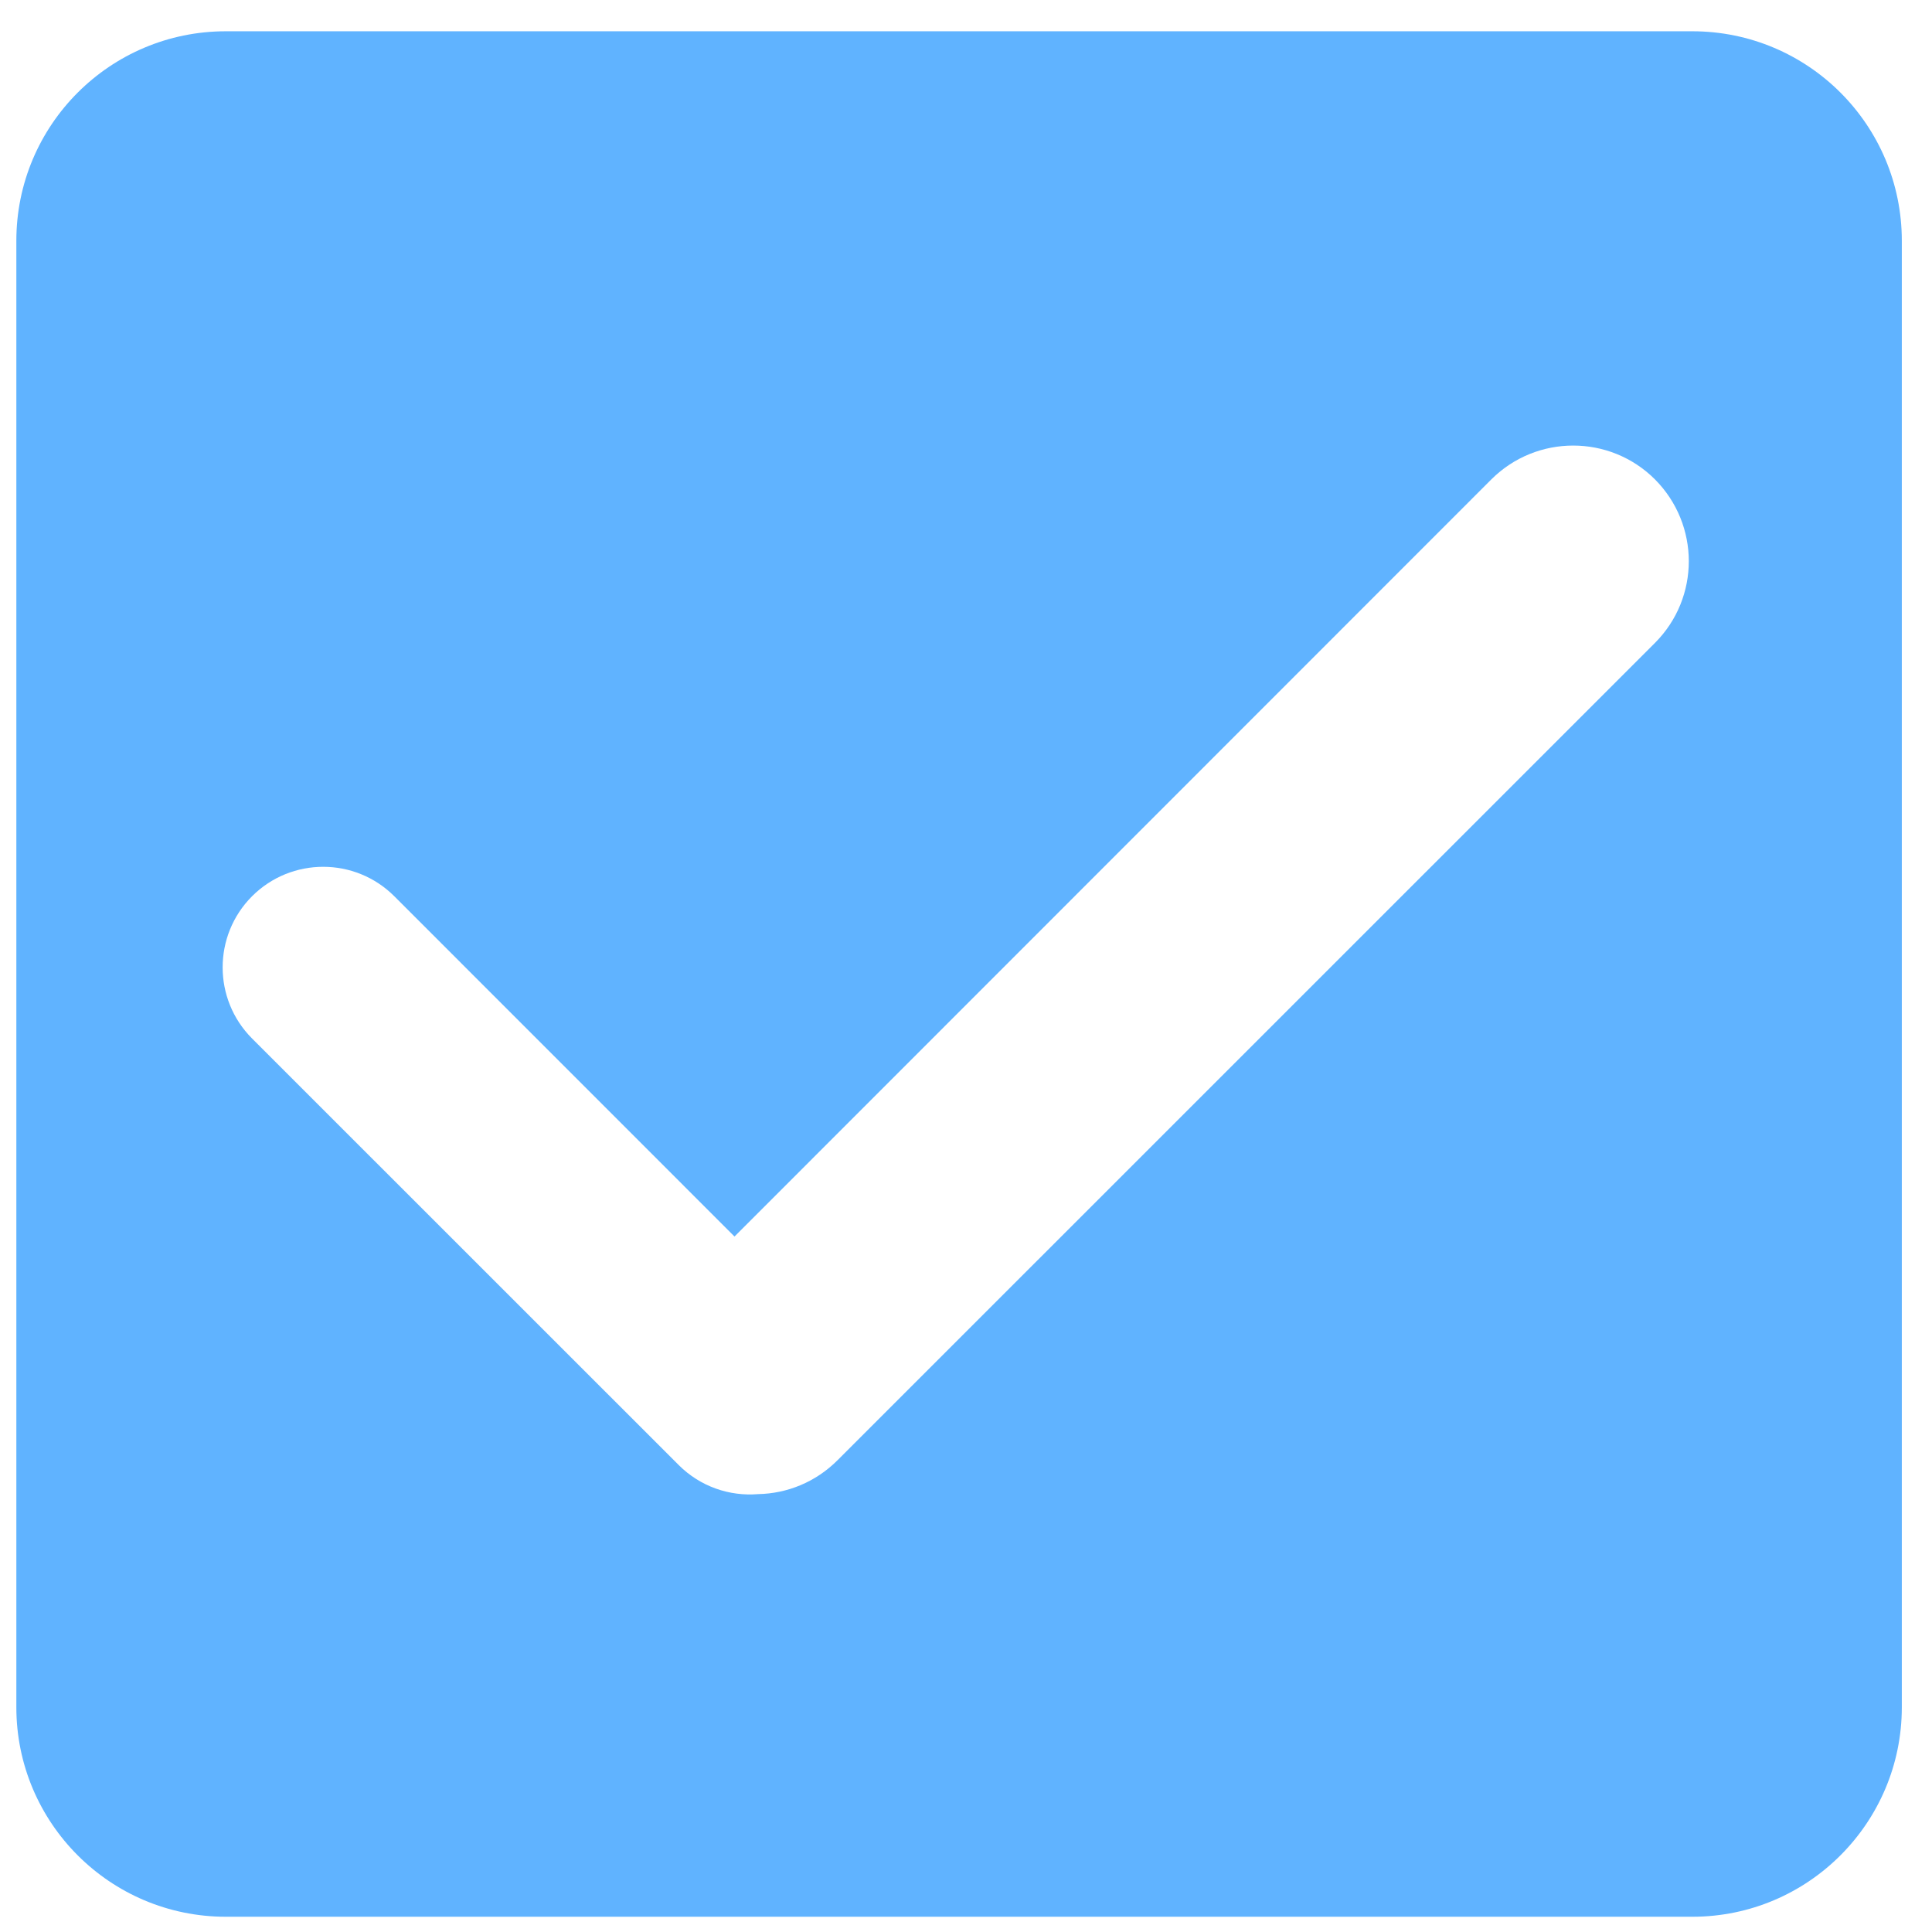<?xml version="1.0" standalone="no"?><!DOCTYPE svg PUBLIC "-//W3C//DTD SVG 1.1//EN" "http://www.w3.org/Graphics/SVG/1.1/DTD/svg11.dtd"><svg t="1566437179659" class="icon" viewBox="0 0 1024 1024" version="1.1" xmlns="http://www.w3.org/2000/svg" p-id="7330" width="32" height="32" xmlns:xlink="http://www.w3.org/1999/xlink"><defs><style type="text/css"></style></defs><path d="M896.97 16.576 119.702 16.576c-61.317 0-111.038 49.665-111.038 111.038l0 777.265c0 61.266 49.721 111.039 111.038 111.039l777.266 0c61.314 0 111.036-49.774 111.036-111.039L1008.005 127.614C1008.006 66.241 958.284 16.576 896.97 16.576zM877.125 340.796 443.975 773.889c-11.681 11.736-26.884 17.735-42.169 18.026-15.069 1.232-30.562-3.901-42.086-15.423L133.583 550.407c-20.767-20.82-20.767-54.548 0-75.368 20.82-20.819 54.594-20.819 75.414 0L389.302 655.386l401.18-401.337c23.965-23.853 62.728-23.853 86.643 0C901.093 278.126 901.093 316.834 877.125 340.796z" p-id="7331" fill="#60b3ff"></path></svg>